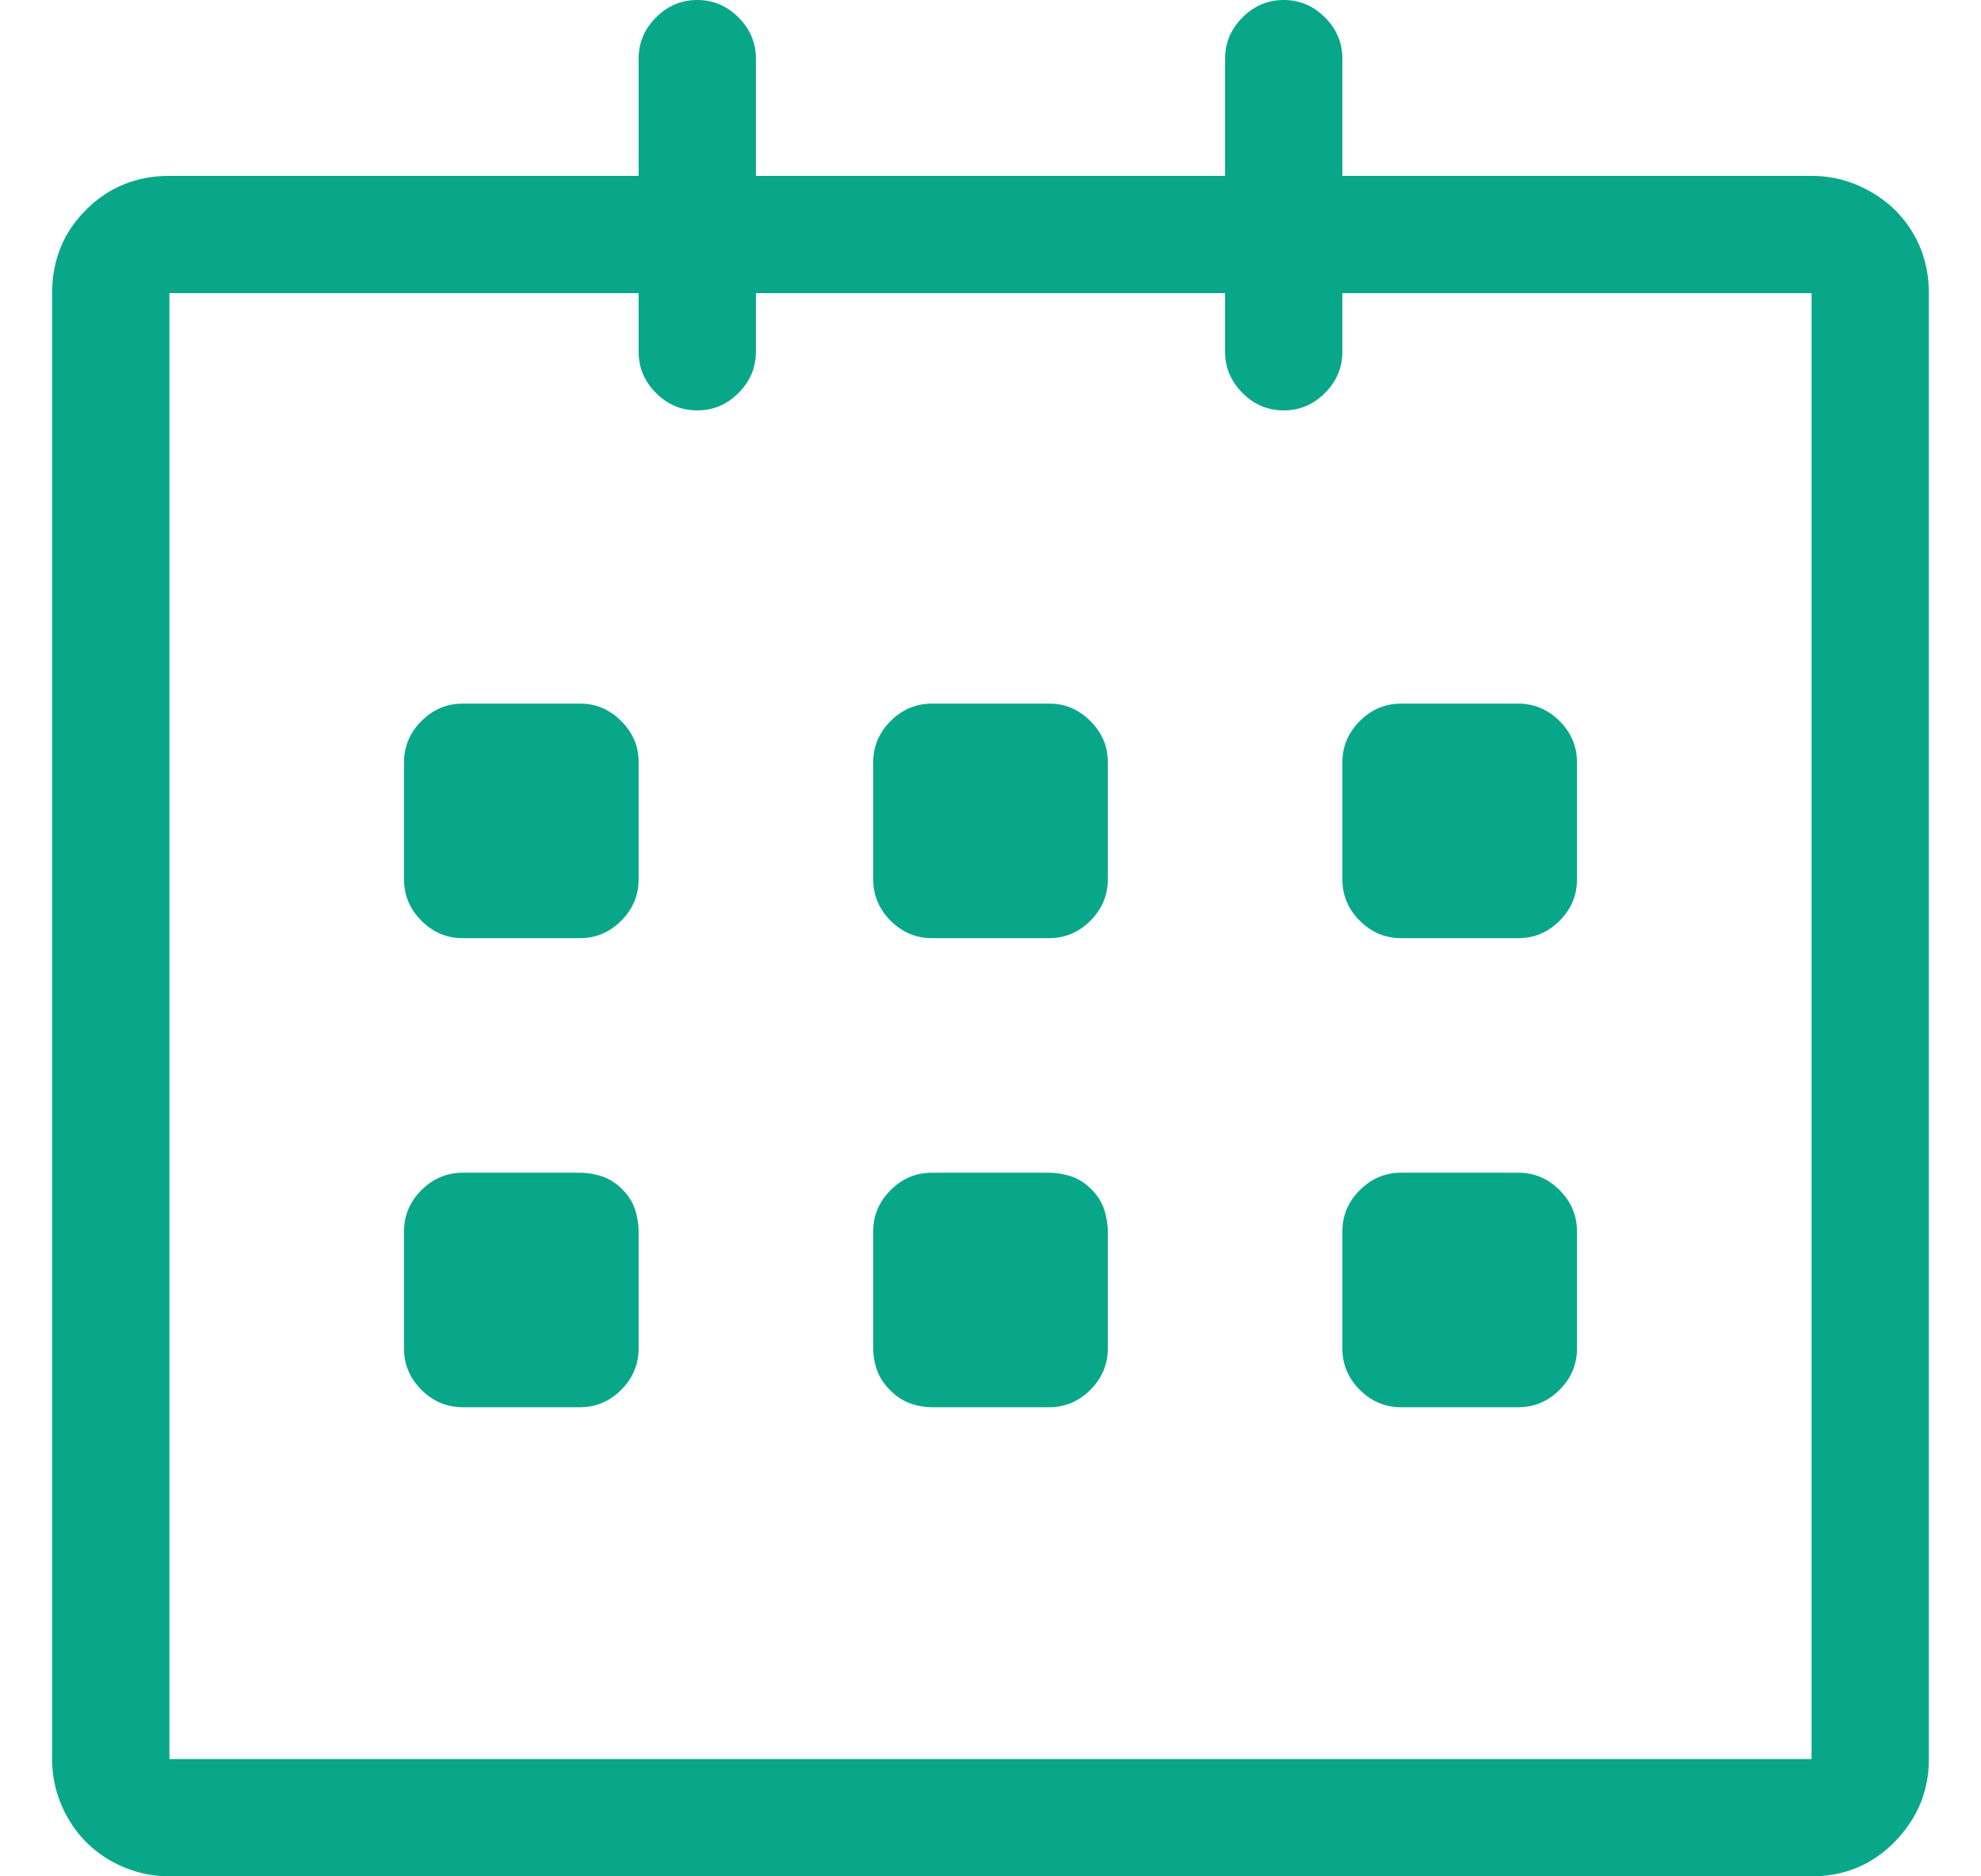 <svg width="19" height="18" viewBox="0 0 19 18" fill="none" xmlns="http://www.w3.org/2000/svg">
<path d="M17.375 1.687H12.875V0.562C12.875 0.41 12.819 0.278 12.708 0.167C12.597 0.056 12.465 -6.10352e-05 12.312 -6.10352e-05C12.16 -6.10352e-05 12.028 0.056 11.917 0.167C11.806 0.278 11.75 0.41 11.75 0.562V1.687H7.25V0.562C7.25 0.41 7.194 0.278 7.083 0.167C6.972 0.056 6.84 -6.10352e-05 6.688 -6.10352e-05C6.535 -6.10352e-05 6.403 0.056 6.292 0.167C6.181 0.278 6.125 0.41 6.125 0.562V1.687H1.625C1.309 1.687 1.042 1.796 0.825 2.013C0.608 2.229 0.5 2.496 0.5 2.812V16.875C0.5 17.074 0.55 17.262 0.649 17.437C0.749 17.613 0.887 17.751 1.062 17.851C1.238 17.95 1.426 18 1.625 18H17.375C17.691 18 17.958 17.889 18.175 17.666C18.392 17.443 18.5 17.18 18.5 16.875V2.812C18.5 2.602 18.45 2.411 18.351 2.241C18.251 2.071 18.113 1.936 17.938 1.837C17.762 1.737 17.574 1.687 17.375 1.687ZM17.375 16.875H1.625V2.812H6.125V3.375C6.125 3.527 6.181 3.659 6.292 3.77C6.403 3.882 6.535 3.937 6.688 3.937C6.84 3.937 6.972 3.882 7.083 3.77C7.194 3.659 7.25 3.527 7.25 3.375V2.812H11.75V3.375C11.75 3.527 11.806 3.659 11.917 3.77C12.028 3.882 12.16 3.937 12.312 3.937C12.465 3.937 12.597 3.882 12.708 3.77C12.819 3.659 12.875 3.527 12.875 3.375V2.812H17.375V16.875ZM13.438 9H14.562C14.715 9 14.847 8.944 14.958 8.833C15.069 8.722 15.125 8.59 15.125 8.437V7.312C15.125 7.16 15.069 7.028 14.958 6.917C14.847 6.806 14.715 6.75 14.562 6.75H13.438C13.285 6.75 13.153 6.806 13.042 6.917C12.931 7.028 12.875 7.16 12.875 7.312V8.437C12.875 8.59 12.931 8.722 13.042 8.833C13.153 8.944 13.285 9 13.438 9ZM13.438 13.5H14.562C14.715 13.5 14.847 13.444 14.958 13.333C15.069 13.222 15.125 13.09 15.125 12.937V11.812C15.125 11.66 15.069 11.528 14.958 11.417C14.847 11.306 14.715 11.25 14.562 11.25H13.438C13.285 11.25 13.153 11.306 13.042 11.417C12.931 11.528 12.875 11.66 12.875 11.812V12.937C12.875 13.09 12.931 13.222 13.042 13.333C13.153 13.444 13.285 13.5 13.438 13.5ZM10.062 11.25H8.938C8.785 11.25 8.653 11.306 8.542 11.417C8.431 11.528 8.375 11.66 8.375 11.812V12.937C8.375 12.996 8.384 13.055 8.401 13.113C8.419 13.172 8.445 13.225 8.48 13.271C8.516 13.318 8.557 13.359 8.604 13.395C8.65 13.43 8.703 13.456 8.762 13.474C8.82 13.491 8.879 13.5 8.938 13.5H10.062C10.215 13.5 10.347 13.444 10.458 13.333C10.569 13.222 10.625 13.09 10.625 12.937V11.812C10.625 11.766 10.619 11.716 10.607 11.663C10.596 11.61 10.578 11.563 10.555 11.522C10.531 11.481 10.502 11.443 10.467 11.408C10.432 11.373 10.394 11.344 10.352 11.32C10.312 11.297 10.265 11.279 10.212 11.268C10.159 11.256 10.109 11.25 10.062 11.25ZM10.062 6.75H8.938C8.785 6.75 8.653 6.806 8.542 6.917C8.431 7.028 8.375 7.16 8.375 7.312V8.437C8.375 8.59 8.431 8.722 8.542 8.833C8.653 8.944 8.785 9 8.938 9H10.062C10.215 9 10.347 8.944 10.458 8.833C10.569 8.722 10.625 8.59 10.625 8.437V7.312C10.625 7.23 10.61 7.157 10.581 7.093C10.552 7.028 10.511 6.97 10.458 6.917C10.405 6.864 10.347 6.823 10.282 6.794C10.218 6.765 10.145 6.75 10.062 6.75ZM5.562 6.75H4.438C4.285 6.75 4.153 6.806 4.042 6.917C3.931 7.028 3.875 7.16 3.875 7.312V8.437C3.875 8.59 3.931 8.722 4.042 8.833C4.153 8.944 4.285 9 4.438 9H5.562C5.715 9 5.847 8.944 5.958 8.833C6.069 8.722 6.125 8.59 6.125 8.437V7.312C6.125 7.23 6.11 7.157 6.081 7.093C6.052 7.028 6.011 6.97 5.958 6.917C5.905 6.864 5.847 6.823 5.782 6.794C5.718 6.765 5.645 6.75 5.562 6.75ZM5.562 11.25H4.438C4.285 11.25 4.153 11.306 4.042 11.417C3.931 11.528 3.875 11.66 3.875 11.812V12.937C3.875 13.09 3.931 13.222 4.042 13.333C4.153 13.444 4.285 13.5 4.438 13.5H5.562C5.715 13.5 5.847 13.444 5.958 13.333C6.069 13.222 6.125 13.09 6.125 12.937V11.812C6.125 11.766 6.119 11.716 6.107 11.663C6.096 11.61 6.078 11.563 6.055 11.522C6.031 11.481 6.002 11.443 5.967 11.408C5.932 11.373 5.894 11.344 5.853 11.32C5.812 11.297 5.765 11.279 5.712 11.268C5.659 11.256 5.609 11.25 5.562 11.25Z" fill="#09A78A"/>
</svg>
